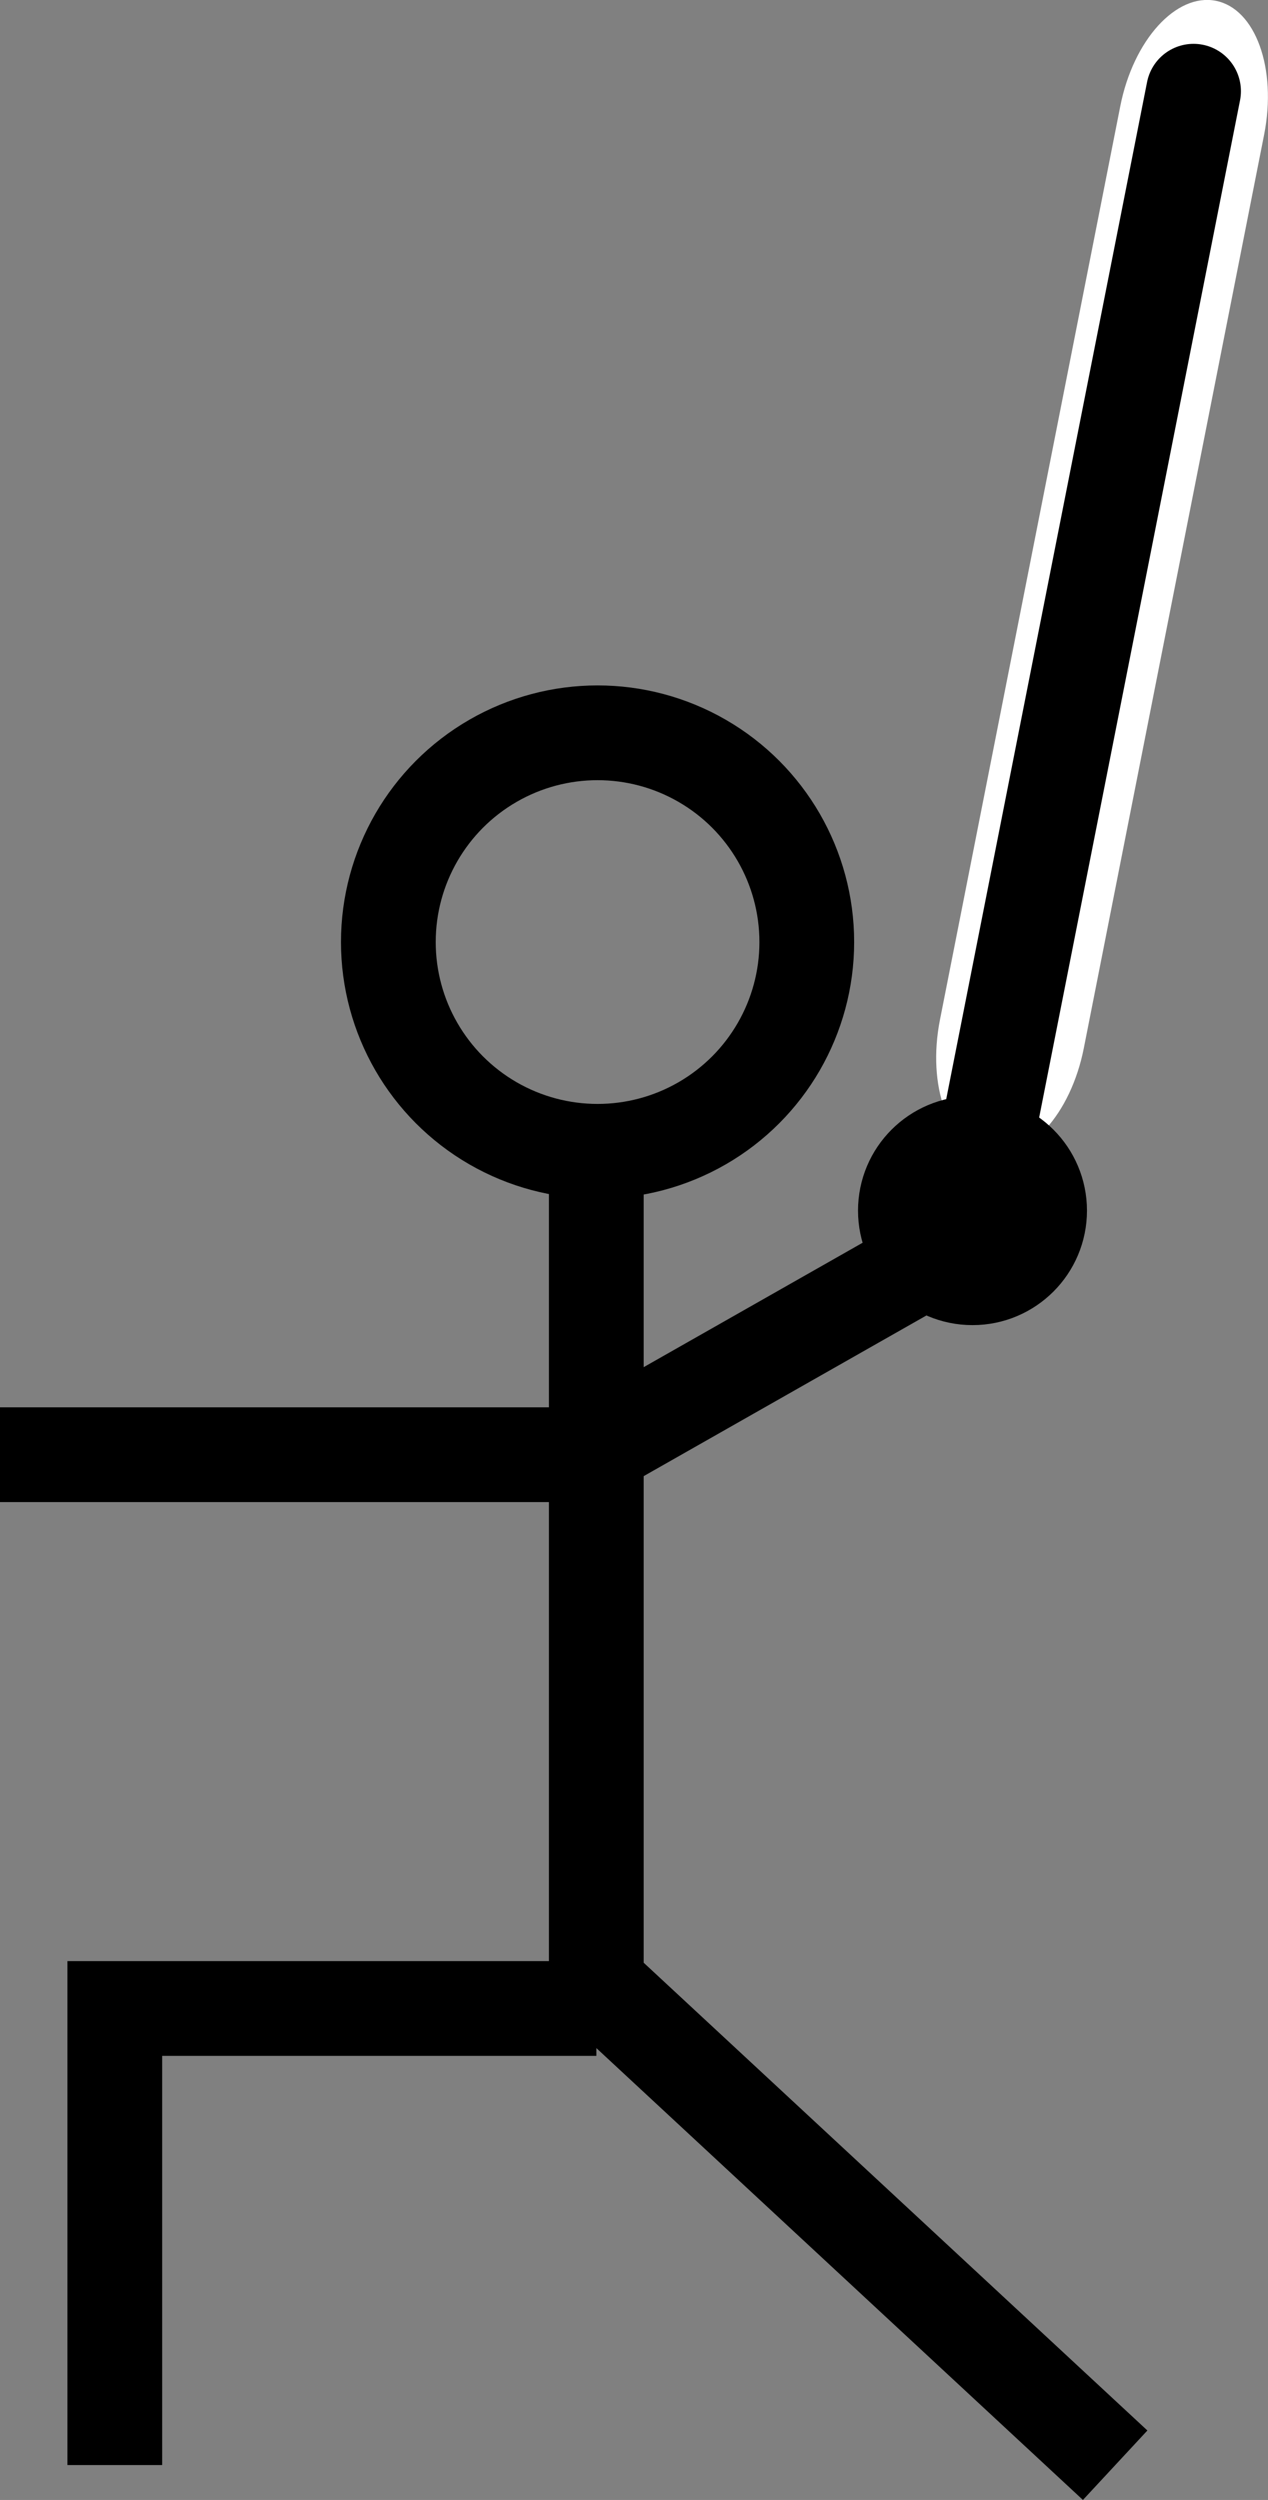 <?xml version="1.0" encoding="UTF-8"?>
<svg id="Layer_2" data-name="Layer 2" xmlns="http://www.w3.org/2000/svg" viewBox="0 0 160.61 316.59">
  <rect x="0" y="0" width="160.61" height="316.59" fill="#808080" stroke="none"/>
  <defs>
    <style>
      .cls-1 {
        stroke-linecap: round;
        stroke-linejoin: round;
      }

      .cls-1, .cls-2 {
        fill: none;
        stroke: #000;
        stroke-width: 12px;
      }

      .cls-2 {
        stroke-miterlimit: 10;
      }

      .cls-3 {
        fill: #fff;
        stroke-width: 0px;
      }
    </style>
  </defs>
  <g id="Layer_1-2" data-name="Layer 1">
    <g>
      <path class="cls-2" d="M141.25,312.19c-21.91-20.34-43.81-40.68-65.72-61.02v-107.45"/>
      <polyline class="cls-2" points="14.54 312.17 14.54 254.35 75.54 254.35"/>
      <circle class="cls-2" cx="75.69" cy="119.3" r="26.5"/>
      <line class="cls-2" x1="74.85" y1="183.83" x2="124.82" y2="155.44"/>
      <path class="cls-3" d="M137.28,132.74l22.84-115.69c1.65-8.37-1.09-15.95-6.12-16.95-5.03-.99-10.45,4.98-12.1,13.35l-22.84,115.69c-1.65,8.37,1.09,15.95,6.12,16.95,5.03.99,10.45-4.98,12.1-13.35Z"/>
      <line class="cls-2" x1="0" y1="184.22" x2="75.17" y2="184.22"/>
      <g>
        <circle class="cls-2" cx="123.18" cy="153.31" r="8.5"/>
        <line class="cls-1" x1="123.18" y1="153.31" x2="151.18" y2="11.55"/>
      </g>
    </g>
  </g>
</svg>